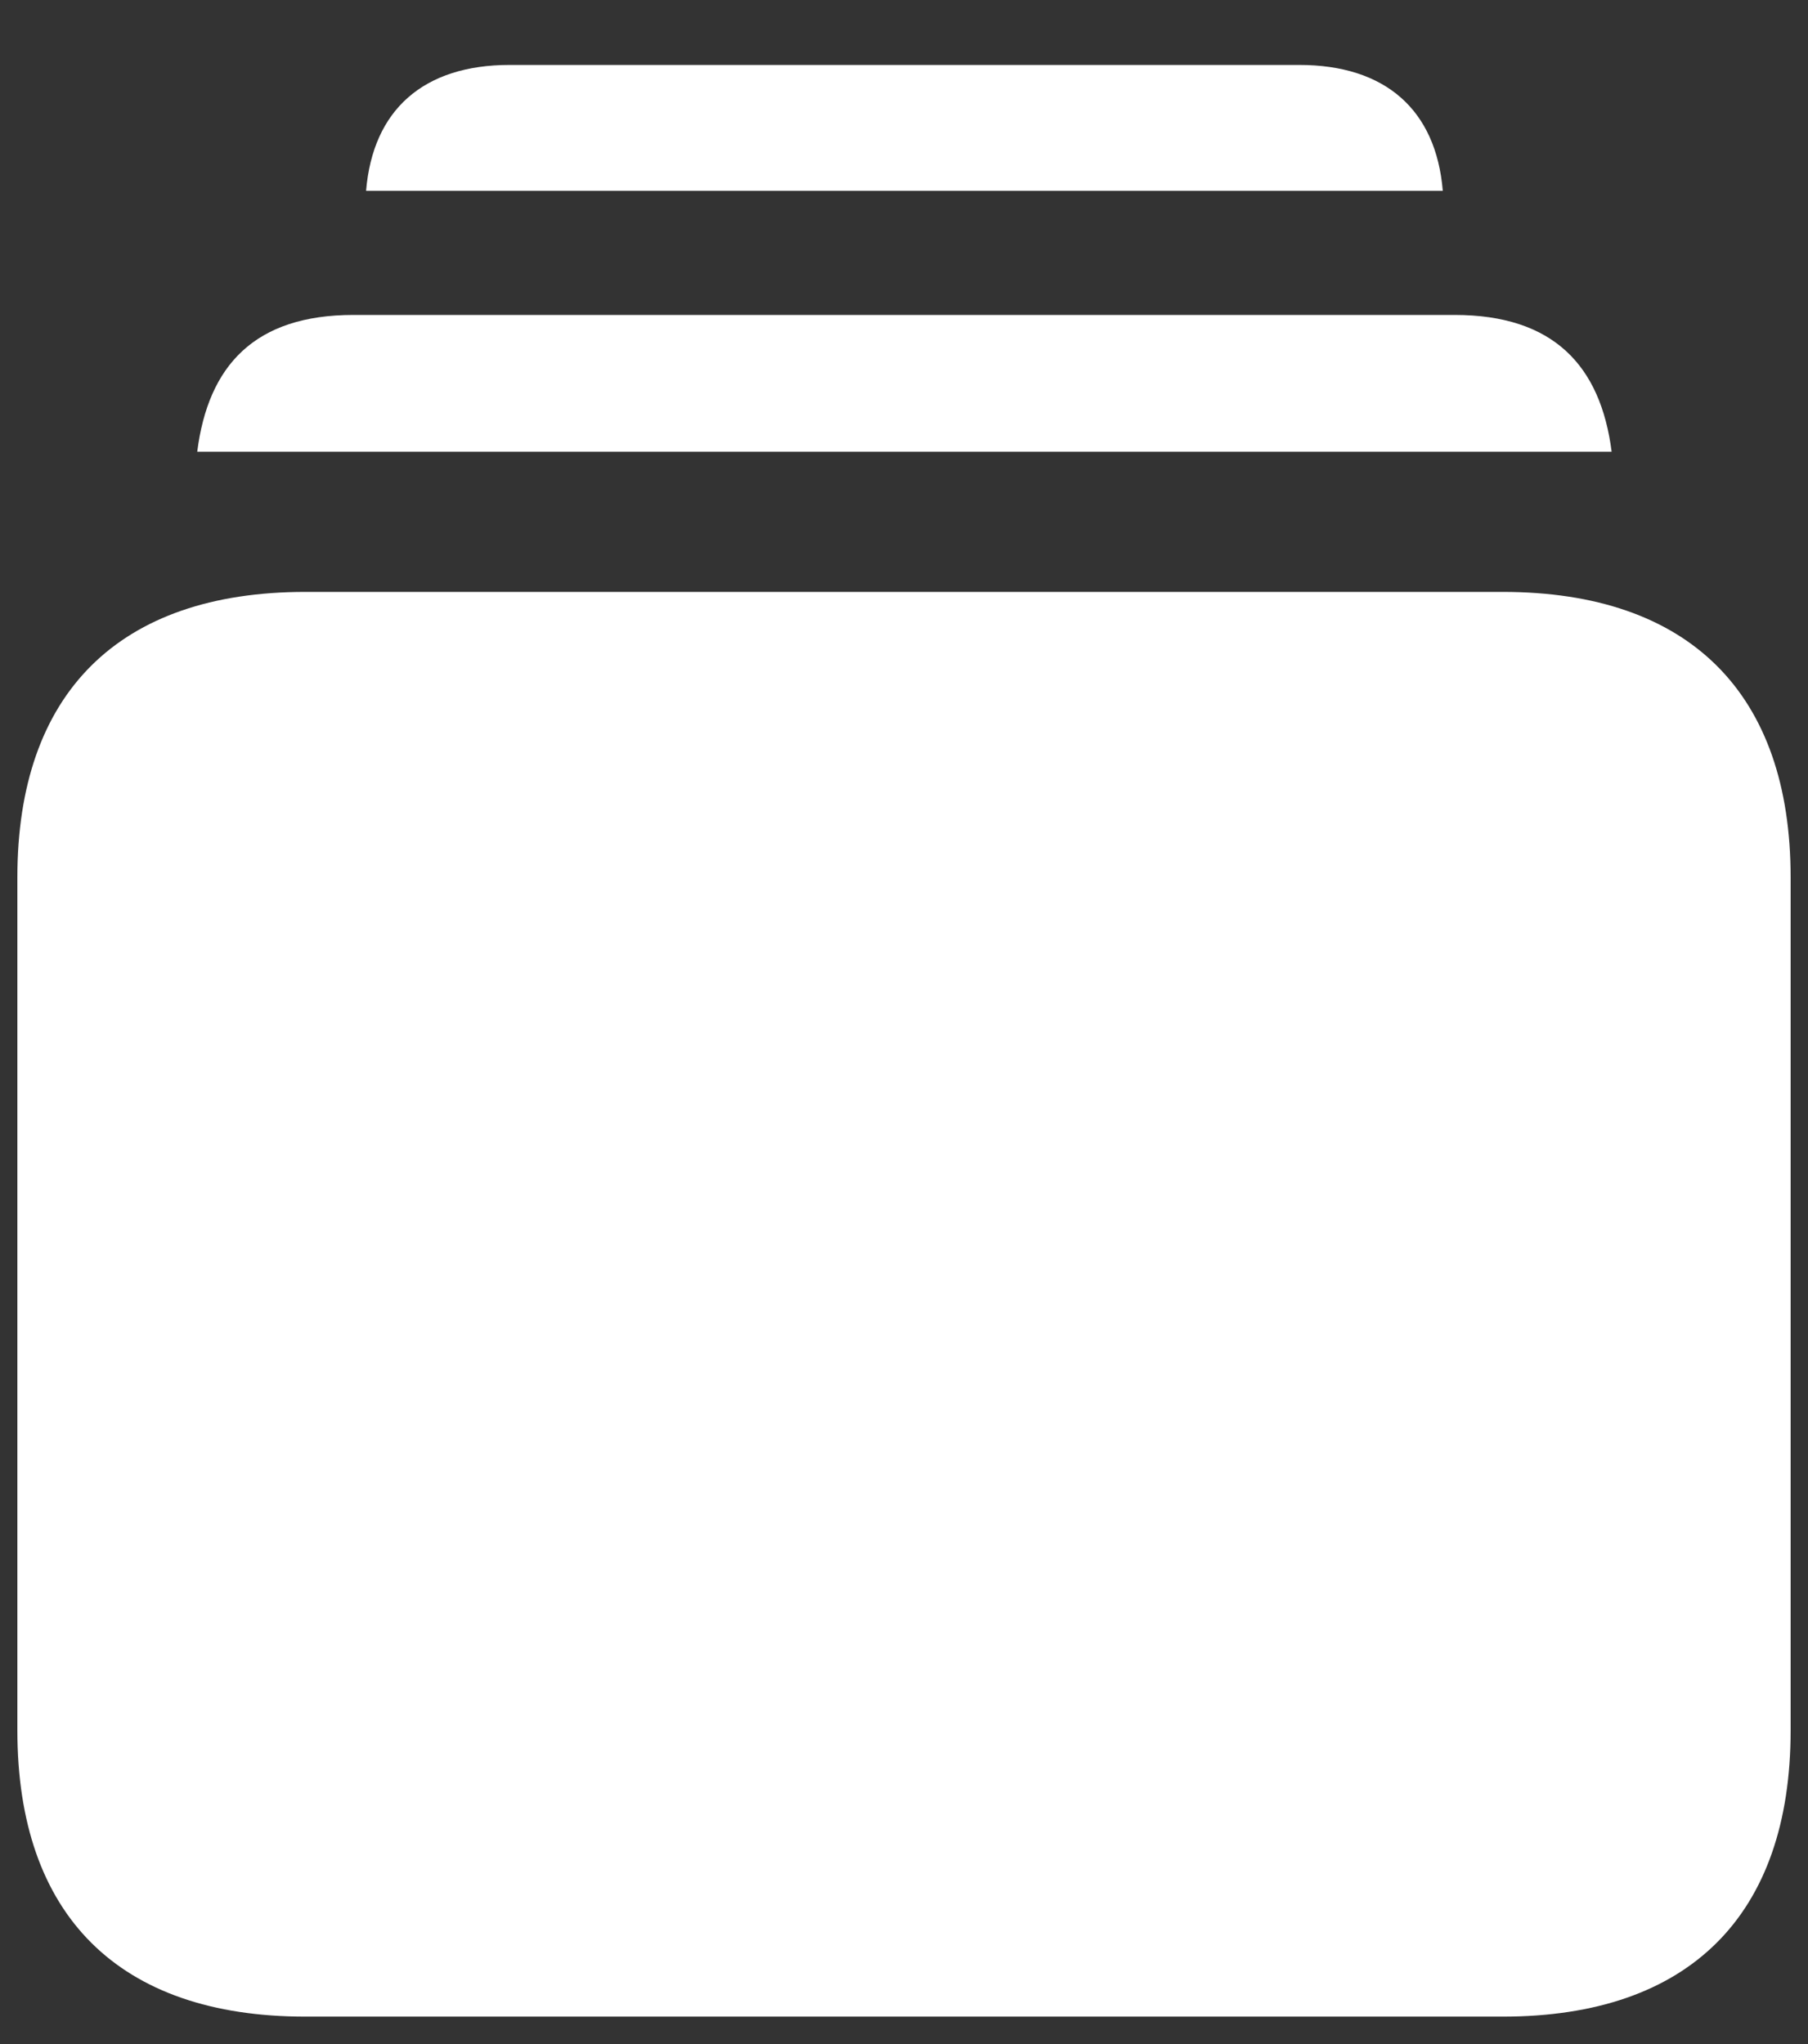 <svg width="23" height="26" viewBox="0 0 23 26" fill="none" xmlns="http://www.w3.org/2000/svg">
<rect x="0" y="0" width="23" height="26" fill="#333333" stroke="none"/>
<path d="M4.657 2.427H18.354C18.268 1.396 17.623 0.826 16.527 0.826H6.483C5.388 0.826 4.743 1.396 4.657 2.427ZM2.509 5.746H20.502C20.362 4.65 19.761 4.006 18.504 4.006H4.496C3.239 4.006 2.648 4.65 2.509 5.746ZM3.884 25.651H19.116C21.49 25.651 22.779 24.362 22.779 22.01V11.16C22.779 8.818 21.49 7.529 19.116 7.529H3.884C1.51 7.529 0.221 8.818 0.221 11.16V22.01C0.221 24.362 1.51 25.651 3.884 25.651Z" fill="white"/>
</svg>

